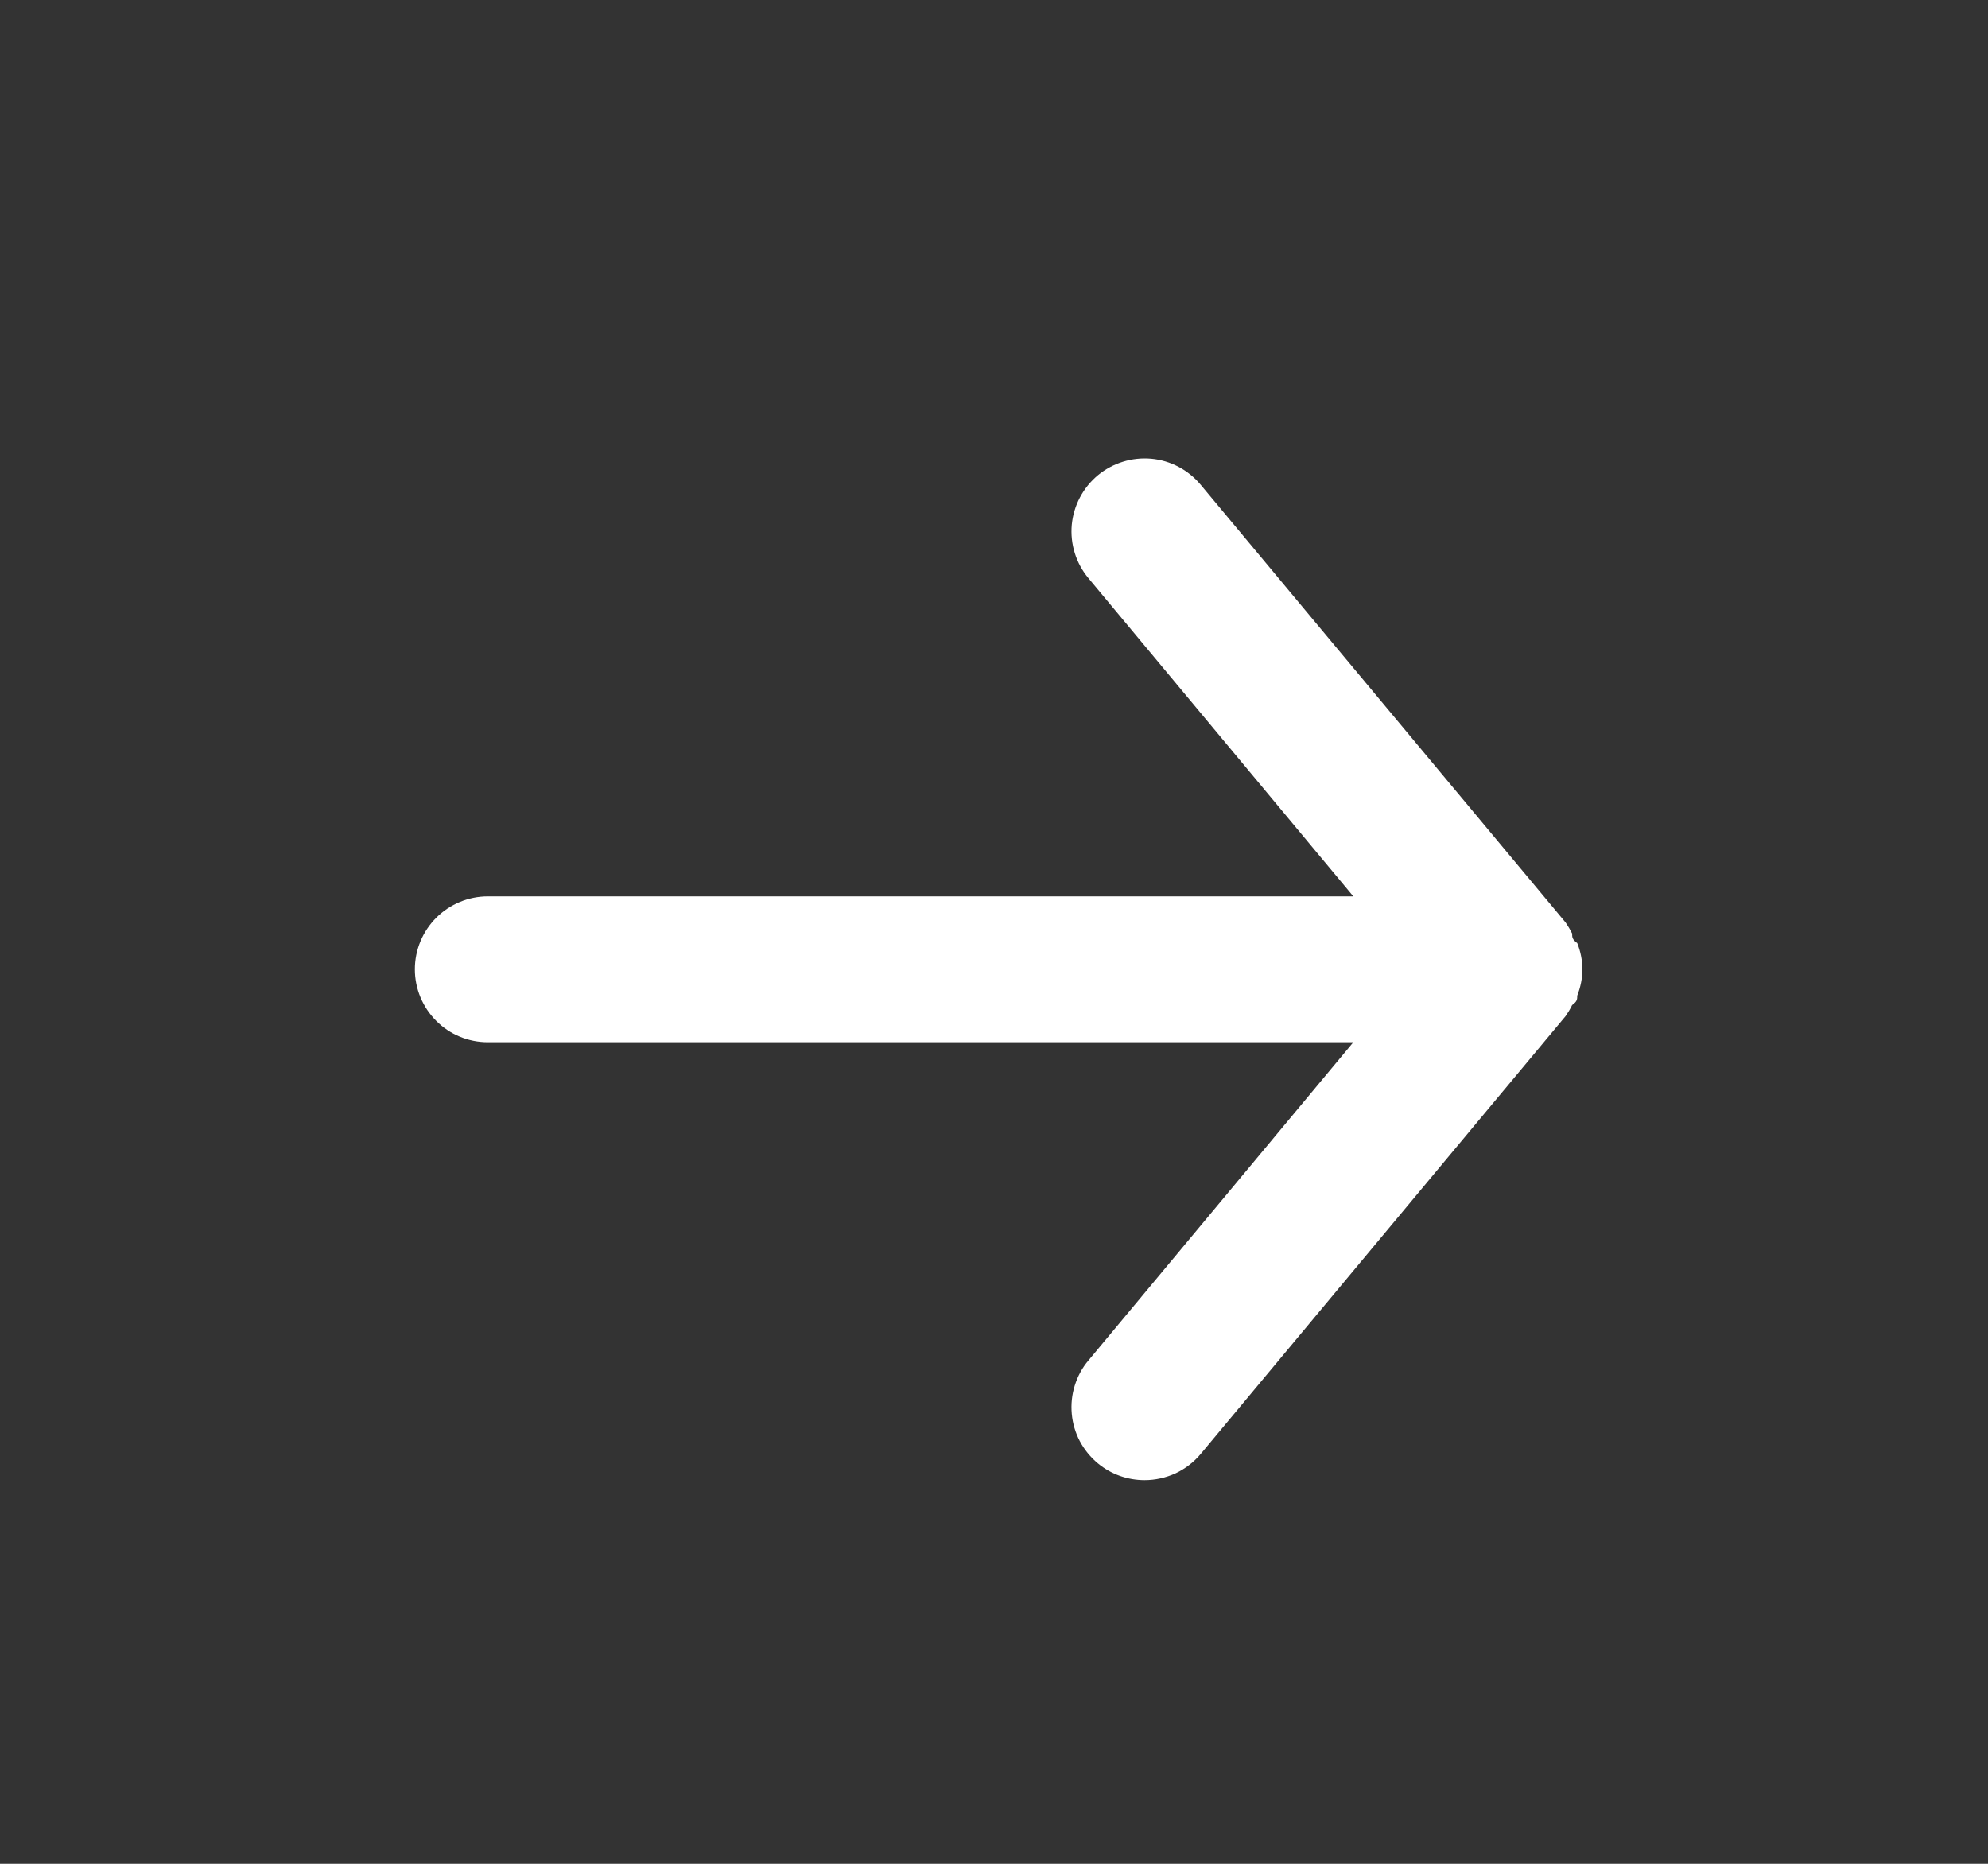 <svg width="16" height="15" viewBox="0 0 16 15" fill="none" xmlns="http://www.w3.org/2000/svg">
<rect x="0" y="0" width="16" height="15" fill="#333333" stroke="none"/>
<path d="M3.926 7.214H10.892L8.76 4.653C8.66 4.533 8.612 4.379 8.626 4.223C8.641 4.068 8.716 3.925 8.836 3.825C8.956 3.726 9.111 3.678 9.266 3.692C9.421 3.706 9.564 3.782 9.664 3.902L12.601 7.425C12.62 7.453 12.638 7.483 12.653 7.513C12.653 7.543 12.653 7.56 12.694 7.59C12.721 7.657 12.735 7.729 12.736 7.801C12.735 7.874 12.721 7.945 12.694 8.013C12.694 8.042 12.694 8.06 12.653 8.089C12.638 8.12 12.62 8.149 12.601 8.177L9.664 11.701C9.609 11.767 9.54 11.82 9.462 11.857C9.383 11.893 9.298 11.912 9.212 11.912C9.075 11.912 8.942 11.865 8.836 11.777C8.777 11.728 8.727 11.667 8.691 11.599C8.655 11.531 8.633 11.456 8.626 11.379C8.619 11.302 8.627 11.224 8.65 11.151C8.673 11.077 8.71 11.008 8.76 10.949L10.892 8.388H3.926C3.771 8.388 3.621 8.327 3.511 8.216C3.401 8.106 3.339 7.957 3.339 7.801C3.339 7.645 3.401 7.496 3.511 7.386C3.621 7.276 3.771 7.214 3.926 7.214Z" fill="white"/>
</svg>
